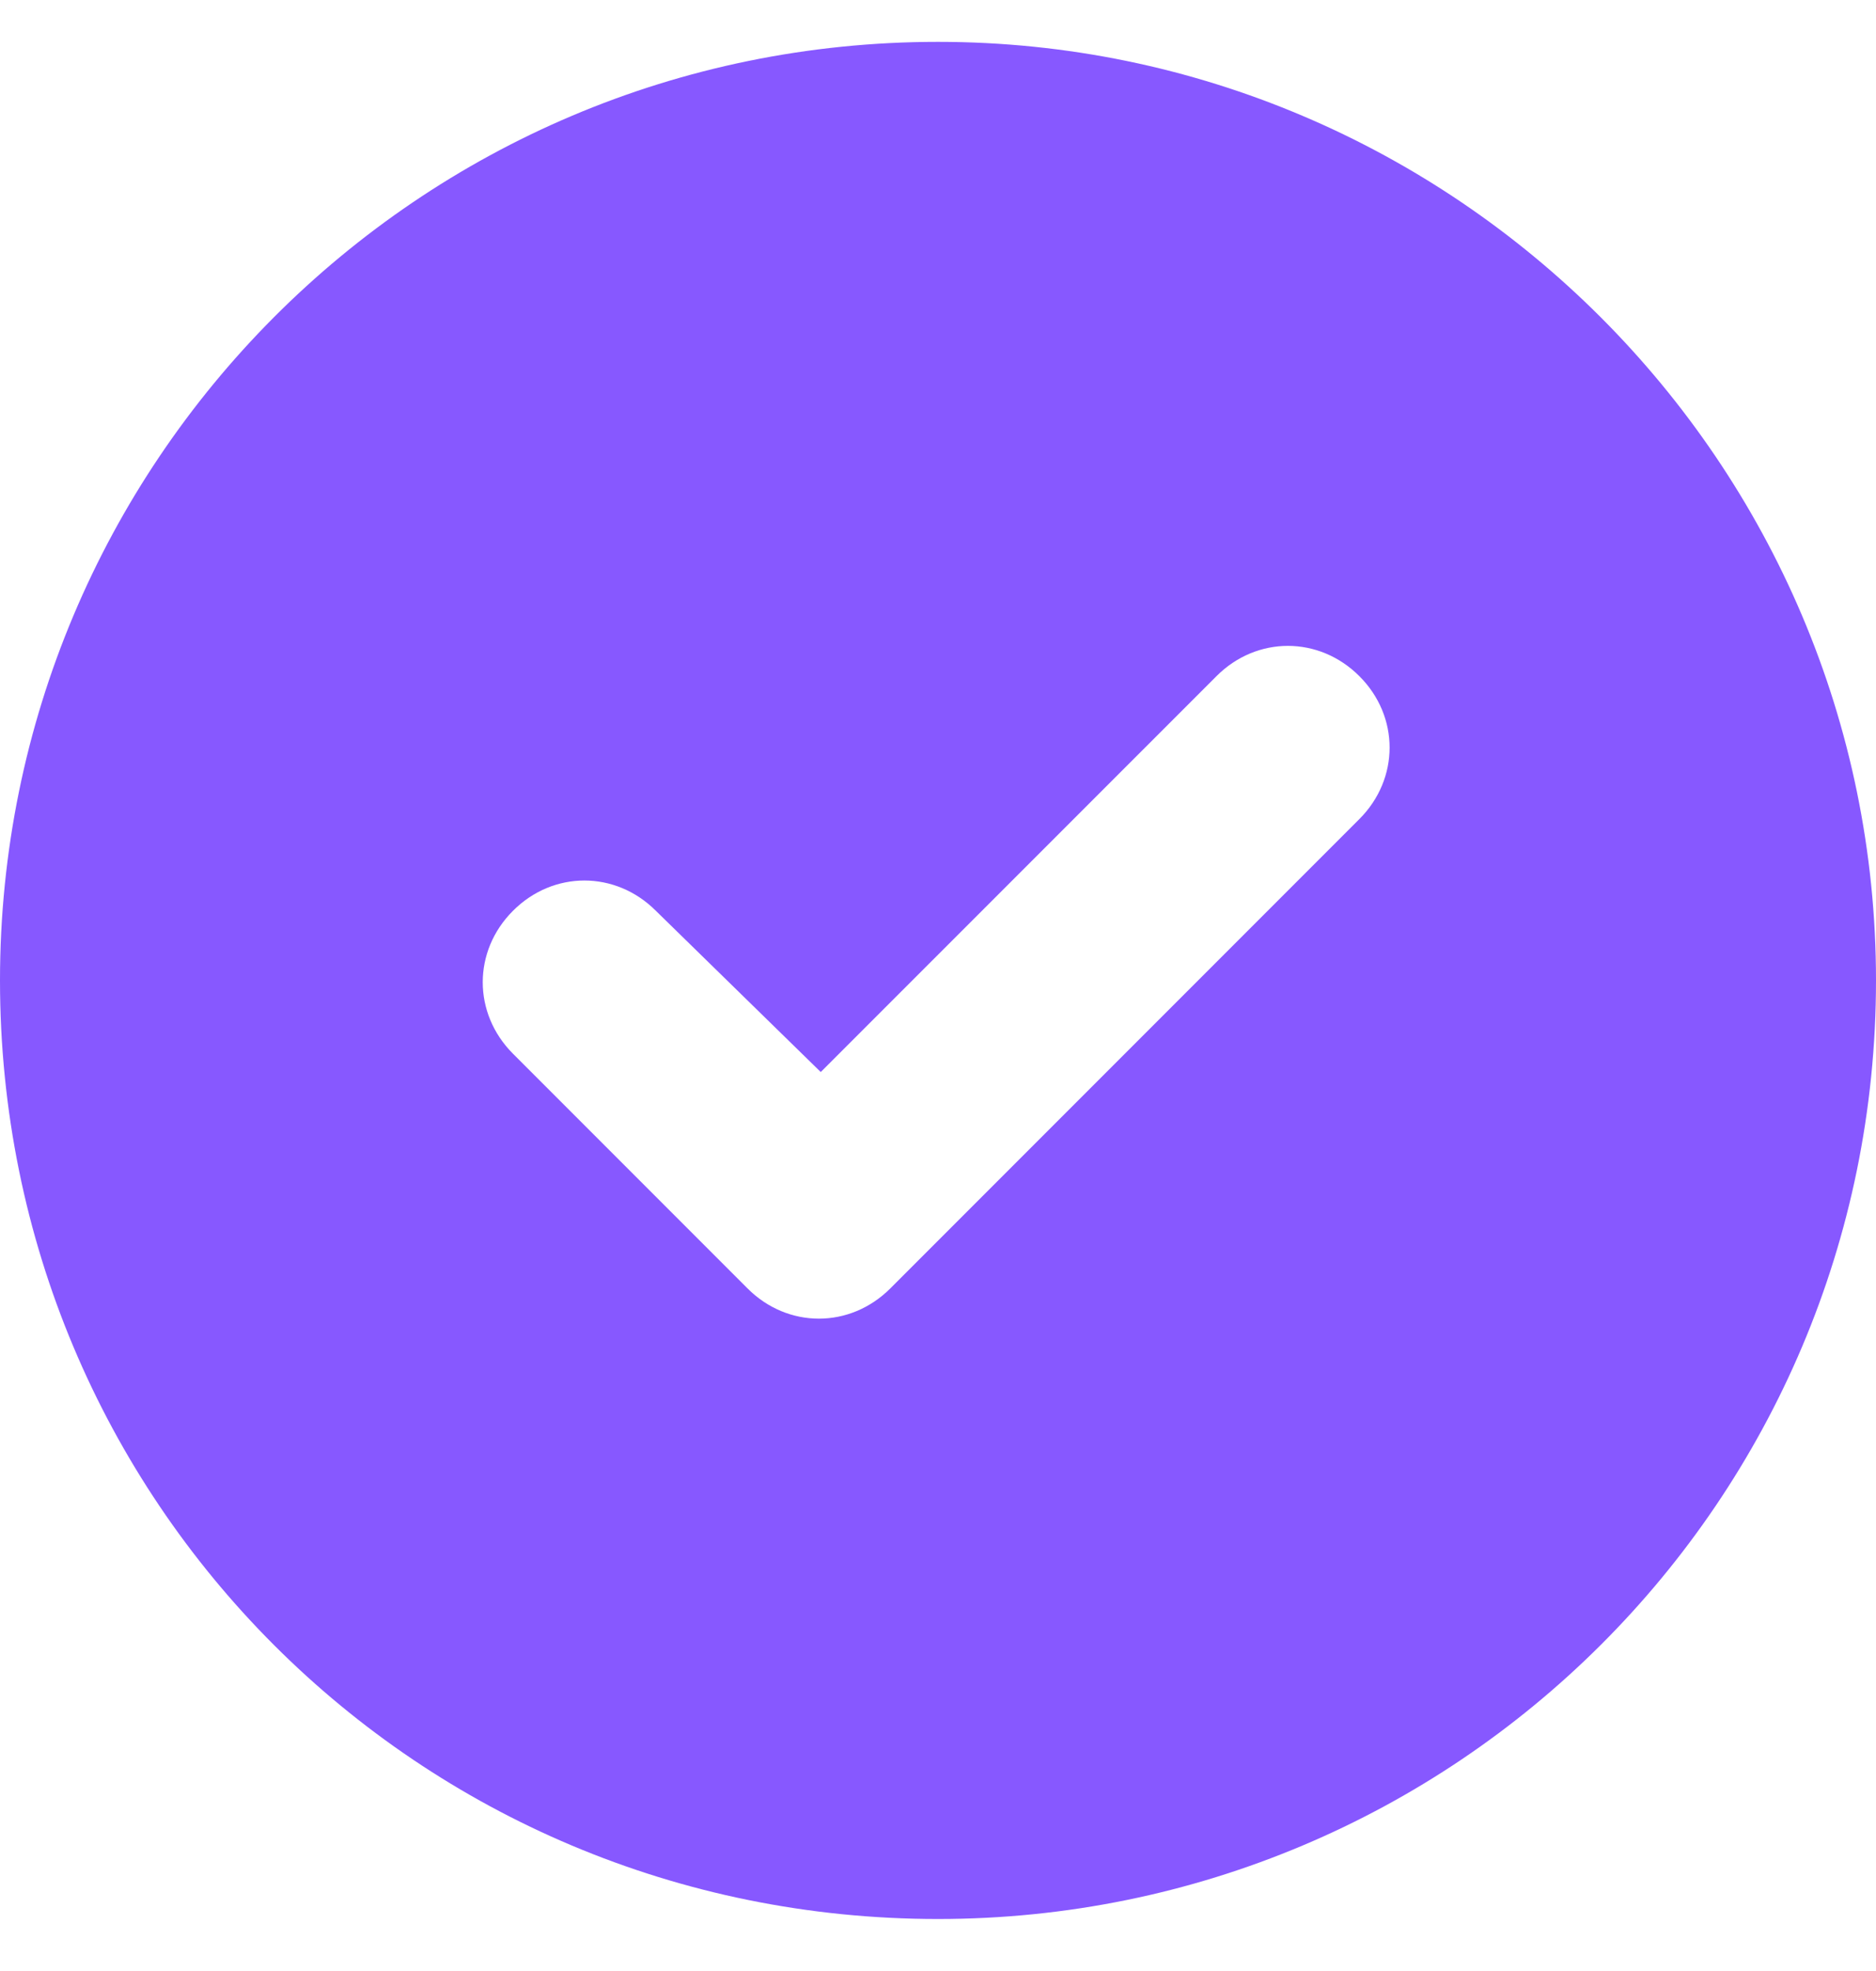 <svg width="20" height="21" viewBox="0 0 20 21" fill="none" xmlns="http://www.w3.org/2000/svg">
<path d="M0 10.446C0 4.938 4.453 0.446 10 0.446C15.508 0.446 20 4.938 20 10.446C20 15.993 15.508 20.446 10 20.446C4.453 20.446 0 15.993 0 10.446ZM14.492 8.727C14.922 8.297 14.922 7.633 14.492 7.204C14.062 6.774 13.398 6.774 12.969 7.204L8.75 11.422L6.992 9.704C6.562 9.274 5.898 9.274 5.469 9.704C5.039 10.133 5.039 10.797 5.469 11.227L7.969 13.727C8.398 14.157 9.062 14.157 9.492 13.727L14.492 8.727Z" fill="#8758FF"/>
</svg>
